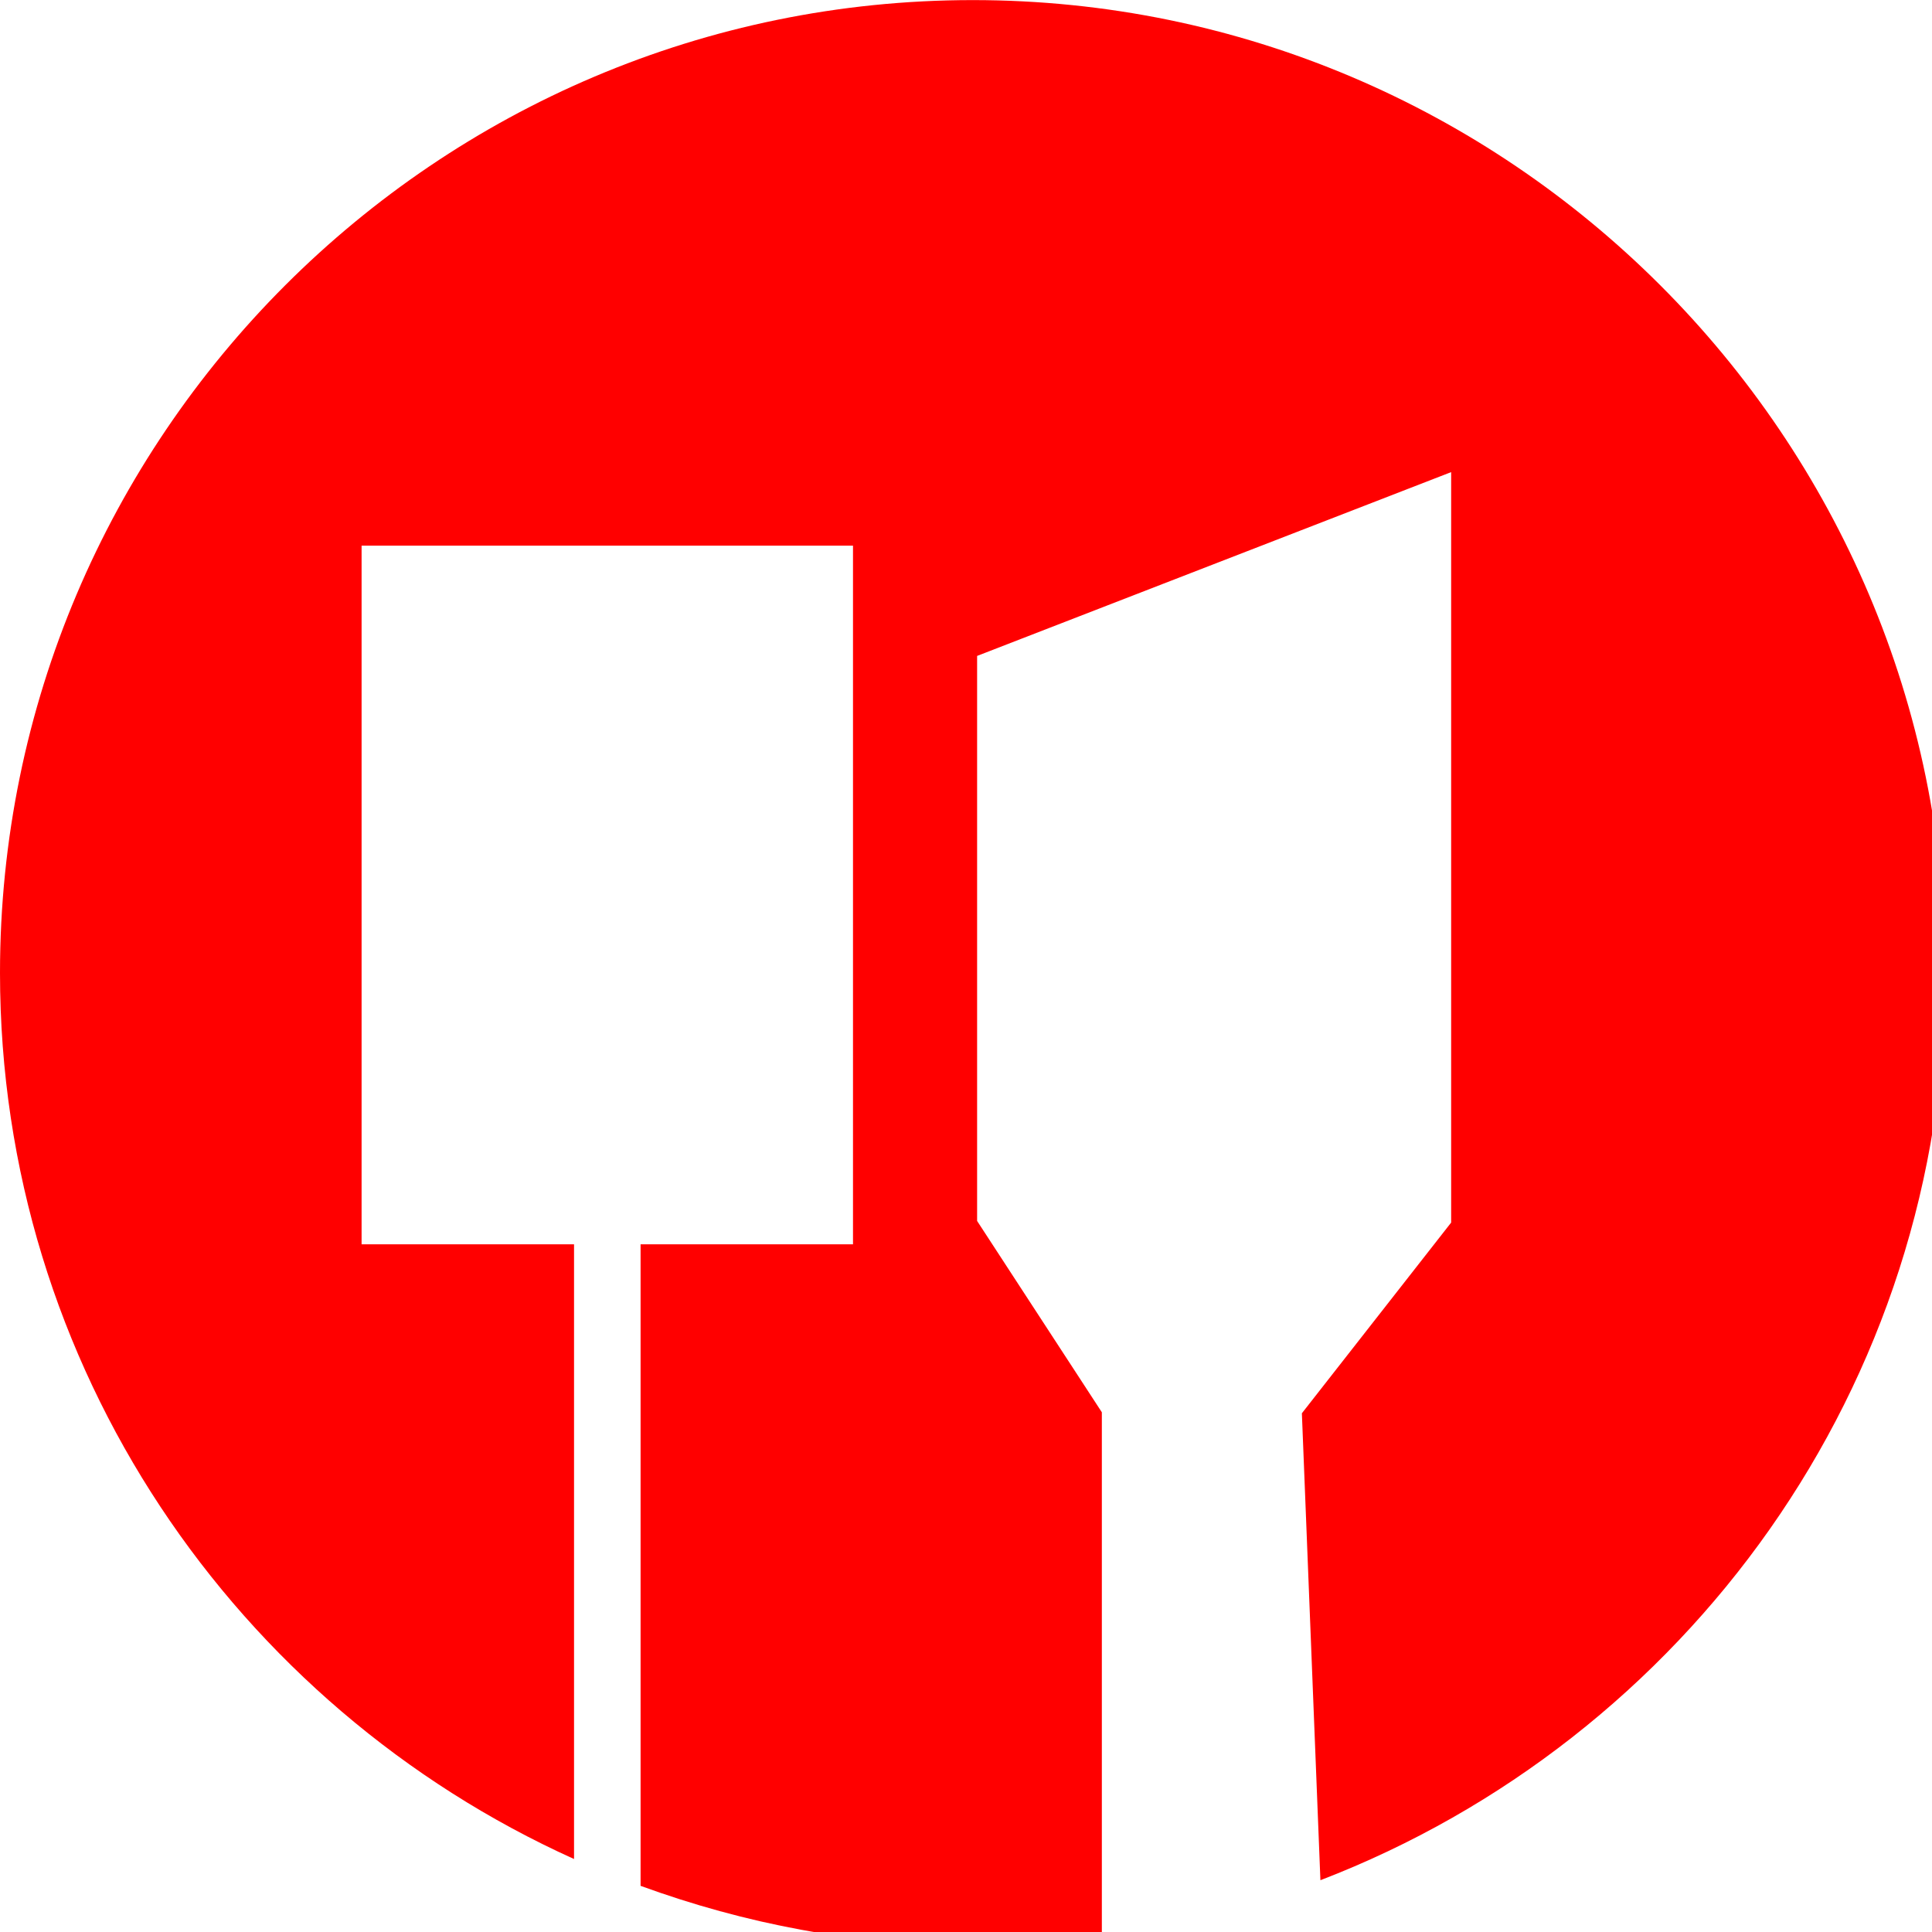<svg version="1.1" fill="red" id="Layer_1" xmlns="http://www.w3.org/2000/svg" xmlns:xlink="http://www.w3.org/1999/xlink" x="0px" y="0px" viewBox="0 0 256 256" style="enable-background:new 0 0 256 256;" xml:space="preserve">
	<path d="M174.961,249.139l-2.456-61.873l19.78-25.269V62.558l-62.813,24.355v74.868L146,187.134v69.379
		c-5.608,0.757-11.295,1.273-17.096,1.273c-15.483,0-30.27-2.883-44.024-7.902V164.88h28.147V72.304H47.913v92.576h28.15v81.449
		C31.285,226.116,0,181.141,0,128.911C0,57.826,57.811,0.012,128.899,0.012c71.073,0,128.899,57.814,128.899,128.899
		C257.798,183.729,223.318,230.542,174.961,249.139z"></path>
</svg>